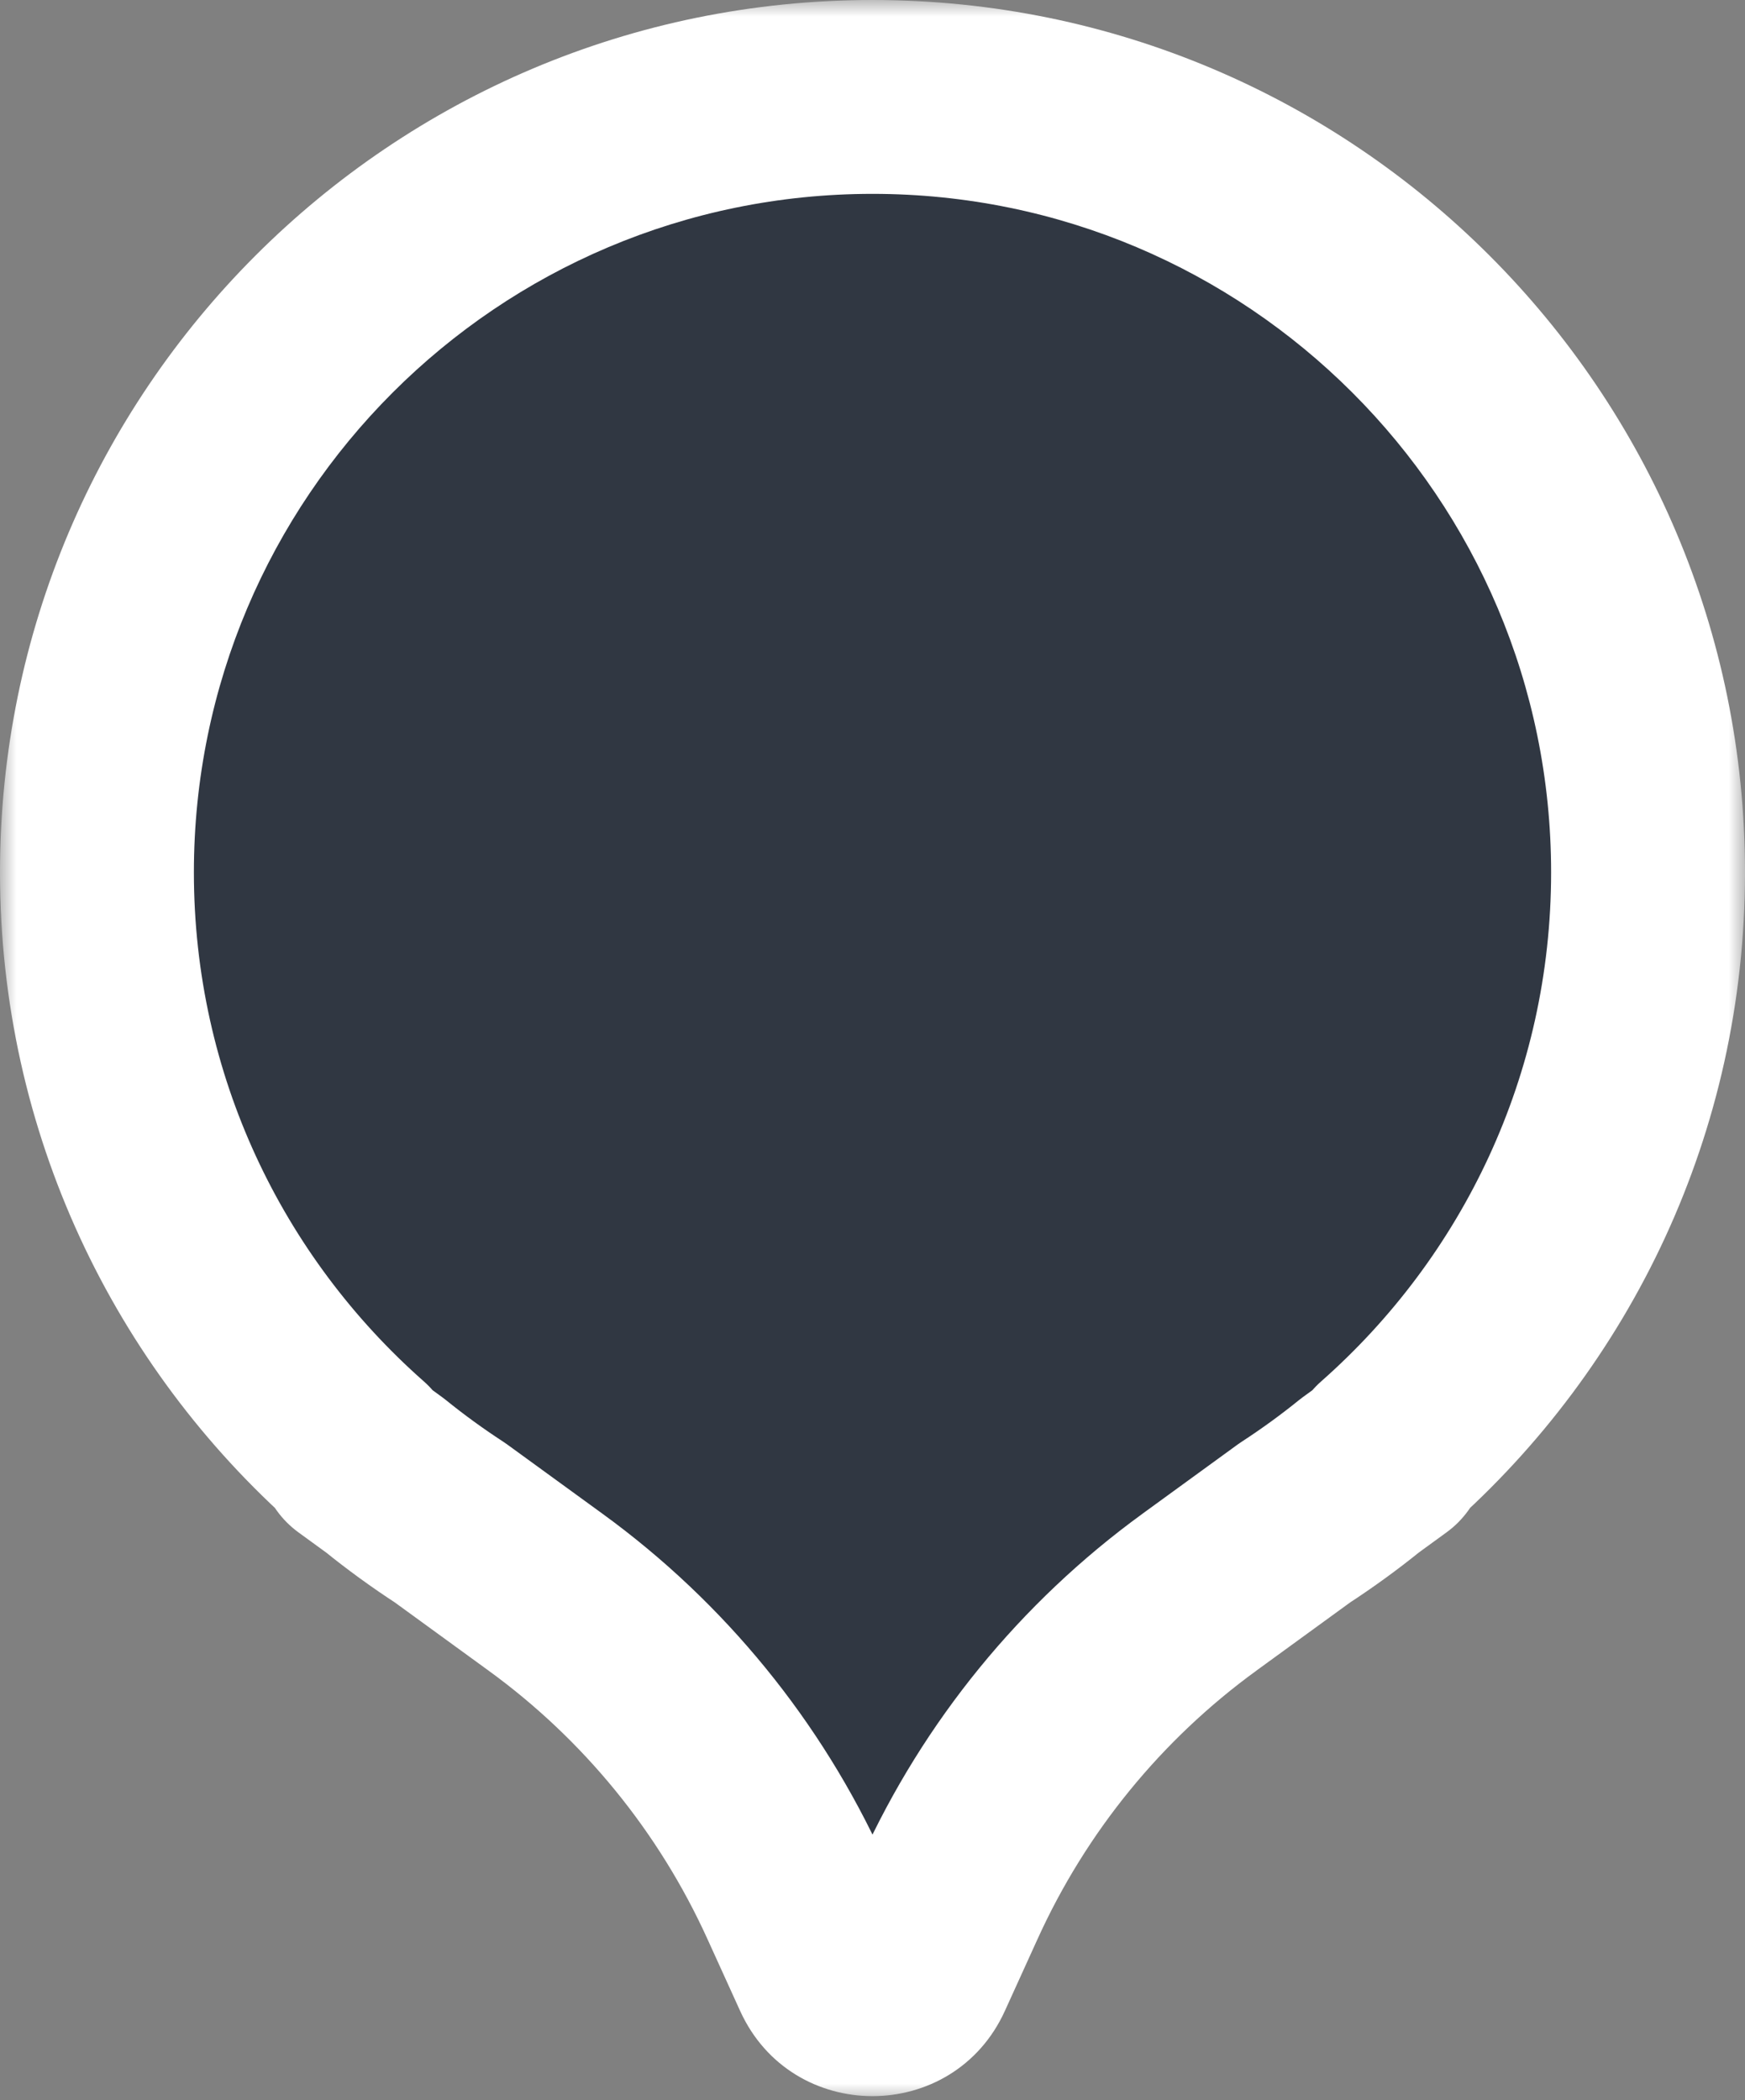 <svg width="54" height="65" viewBox="0 0 54 65" fill="none" xmlns="http://www.w3.org/2000/svg">
<rect x="0" y="0" width="54" height="65" fill="#808080" stroke="none"/>
<mask id="path-1-outside-1_3402_4409" maskUnits="userSpaceOnUse" x="0" y="0" width="54" height="65" fill="black">
<rect fill="white" width="54" height="65"/>
<path d="M27 3C40.255 3 51 13.745 51 27C51 34.169 47.855 40.602 42.872 45H43L42.088 45.663C41.443 46.185 40.77 46.674 40.072 47.128L37.115 49.279C33.762 51.718 31.098 54.984 29.383 58.758L28.365 60.996C27.832 62.168 26.168 62.168 25.635 60.996L24.617 58.758C22.902 54.984 20.238 51.718 16.885 49.279L13.927 47.128C13.229 46.674 12.556 46.185 11.911 45.663L11 45H11.128C6.144 40.602 3 34.169 3 27C3 13.745 13.745 3 27 3Z"/>
</mask>
<path d="M27 3C40.255 3 51 13.745 51 27C51 34.169 47.855 40.602 42.872 45H43L42.088 45.663C41.443 46.185 40.77 46.674 40.072 47.128L37.115 49.279C33.762 51.718 31.098 54.984 29.383 58.758L28.365 60.996C27.832 62.168 26.168 62.168 25.635 60.996L24.617 58.758C22.902 54.984 20.238 51.718 16.885 49.279L13.927 47.128C13.229 46.674 12.556 46.185 11.911 45.663L11 45H11.128C6.144 40.602 3 34.169 3 27C3 13.745 13.745 3 27 3Z" fill="#303742"/>
<path d="M27 3V0V3ZM51 27H54H51ZM42.872 45L40.887 42.751C39.952 43.576 39.625 44.894 40.066 46.061C40.507 47.228 41.625 48 42.872 48V45ZM43 45L44.764 47.426C45.815 46.662 46.255 45.308 45.853 44.072C45.451 42.837 44.3 42 43 42V45ZM42.088 45.663L40.324 43.236C40.282 43.267 40.241 43.299 40.2 43.331L42.088 45.663ZM40.072 47.128L38.436 44.614C38.392 44.642 38.349 44.671 38.307 44.702L40.072 47.128ZM37.115 49.279L38.88 51.706L38.88 51.705L37.115 49.279ZM29.383 58.758L32.114 59.999L32.114 59.999L29.383 58.758ZM28.365 60.996L31.096 62.238L31.096 62.238L28.365 60.996ZM25.635 60.996L22.904 62.238L22.904 62.238L25.635 60.996ZM24.617 58.758L21.886 59.999L21.886 59.999L24.617 58.758ZM16.885 49.279L15.12 51.706L15.12 51.706L16.885 49.279ZM13.927 47.128L15.691 44.702C15.649 44.671 15.607 44.642 15.563 44.614L13.927 47.128ZM11.911 45.663L13.799 43.331C13.759 43.299 13.718 43.268 13.676 43.237L11.911 45.663ZM11 45V42C9.701 42 8.549 42.836 8.147 44.072C7.745 45.307 8.184 46.661 9.235 47.426L11 45ZM11.128 45V48C12.375 48 13.493 47.228 13.934 46.061C14.375 44.894 14.048 43.576 13.113 42.751L11.128 45ZM3 27H0H3ZM27 3V6C38.598 6 48 15.402 48 27H51H54C54 12.088 41.912 0 27 0V3ZM51 27H48C48 33.272 45.253 38.898 40.887 42.751L42.872 45L44.857 47.249C50.458 42.307 54 35.066 54 27H51ZM42.872 45V48H43V45V42H42.872V45ZM43 45L41.236 42.574L40.324 43.236L42.088 45.663L43.852 48.09L44.764 47.426L43 45ZM42.088 45.663L40.2 43.331C39.637 43.787 39.048 44.215 38.436 44.614L40.072 47.128L41.709 49.642C42.492 49.133 43.249 48.583 43.975 47.995L42.088 45.663ZM40.072 47.128L38.307 44.702L35.35 46.853L37.115 49.279L38.88 51.705L41.837 49.554L40.072 47.128ZM37.115 49.279L35.351 46.853C31.579 49.596 28.582 53.271 26.652 57.516L29.383 58.758L32.114 59.999C33.615 56.697 35.946 53.839 38.88 51.706L37.115 49.279ZM29.383 58.758L26.652 57.516L25.634 59.755L28.365 60.996L31.096 62.238L32.114 59.999L29.383 58.758ZM28.365 60.996L25.634 59.754C26.168 58.582 27.832 58.582 28.366 59.754L25.635 60.996L22.904 62.238C24.503 65.754 29.497 65.754 31.096 62.238L28.365 60.996ZM25.635 60.996L28.366 59.755L27.348 57.516L24.617 58.758L21.886 59.999L22.904 62.238L25.635 60.996ZM24.617 58.758L27.348 57.516C25.418 53.271 22.421 49.596 18.649 46.853L16.885 49.279L15.12 51.706C18.054 53.839 20.385 56.697 21.886 59.999L24.617 58.758ZM16.885 49.279L18.649 46.853L15.691 44.702L13.927 47.128L12.162 49.554L15.12 51.706L16.885 49.279ZM13.927 47.128L15.563 44.614C14.951 44.215 14.362 43.787 13.799 43.331L11.911 45.663L10.024 47.995C10.75 48.583 11.507 49.133 12.29 49.642L13.927 47.128ZM11.911 45.663L13.676 43.237L12.765 42.574L11 45L9.235 47.426L10.146 48.089L11.911 45.663ZM11 45V48H11.128V45V42H11V45ZM11.128 45L13.113 42.751C8.747 38.898 6 33.272 6 27H3H0C0 35.066 3.542 42.307 9.143 47.249L11.128 45ZM3 27H6C6 15.402 15.402 6 27 6V3V0C12.088 2.38419e-07 2.38419e-07 12.088 0 27H3Z" fill="white" mask="url(#path-1-outside-1_3402_4409)"/>
</svg>
